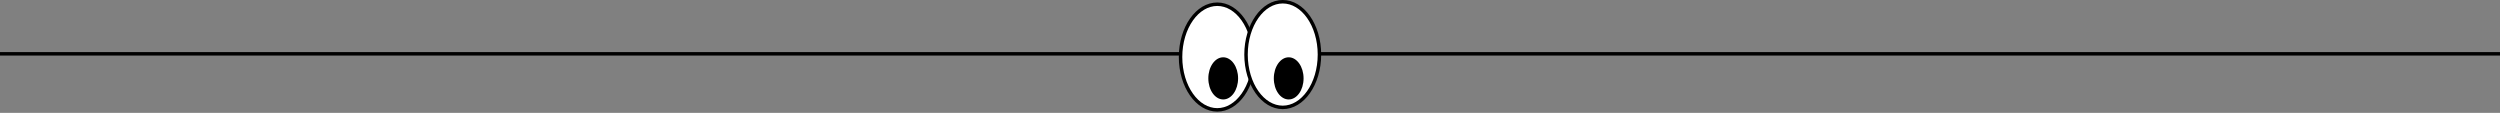 <svg width="1440" height="65" viewBox="0 0 1440 65" fill="none" xmlns="http://www.w3.org/2000/svg">
<rect x="0" y="0" width="1440" height="65" fill="#808080" stroke="none"/>
<line y1="31" x2="1440" y2="31" stroke="black" stroke-width="2"/>
<path d="M722.286 32.857C722.286 41.355 719.858 49.005 715.983 54.505C712.106 60.007 706.844 63.286 701.143 63.286C695.441 63.286 690.18 60.007 686.303 54.505C682.428 49.005 680 41.355 680 32.857C680 24.36 682.428 16.709 686.303 11.21C690.18 5.707 695.441 2.429 701.143 2.429C706.844 2.429 712.106 5.707 715.983 11.21C719.858 16.709 722.286 24.36 722.286 32.857Z" fill="white" stroke="black" stroke-width="2"/>
<path d="M760 31.429C760 39.926 757.572 47.576 753.697 53.076C749.82 58.578 744.559 61.857 738.857 61.857C733.156 61.857 727.894 58.578 724.017 53.076C720.143 47.576 717.714 39.926 717.714 31.429C717.714 22.931 720.143 15.281 724.017 9.781C727.894 4.279 733.156 1 738.857 1C744.559 1 749.82 4.279 753.697 9.781C757.572 15.281 760 22.931 760 31.429Z" fill="white" stroke="black" stroke-width="2"/>
<ellipse cx="704.571" cy="45.143" rx="8.571" ry="12.143" fill="black"/>
<ellipse cx="742.286" cy="45.143" rx="8.571" ry="12.143" fill="black"/>
</svg>
